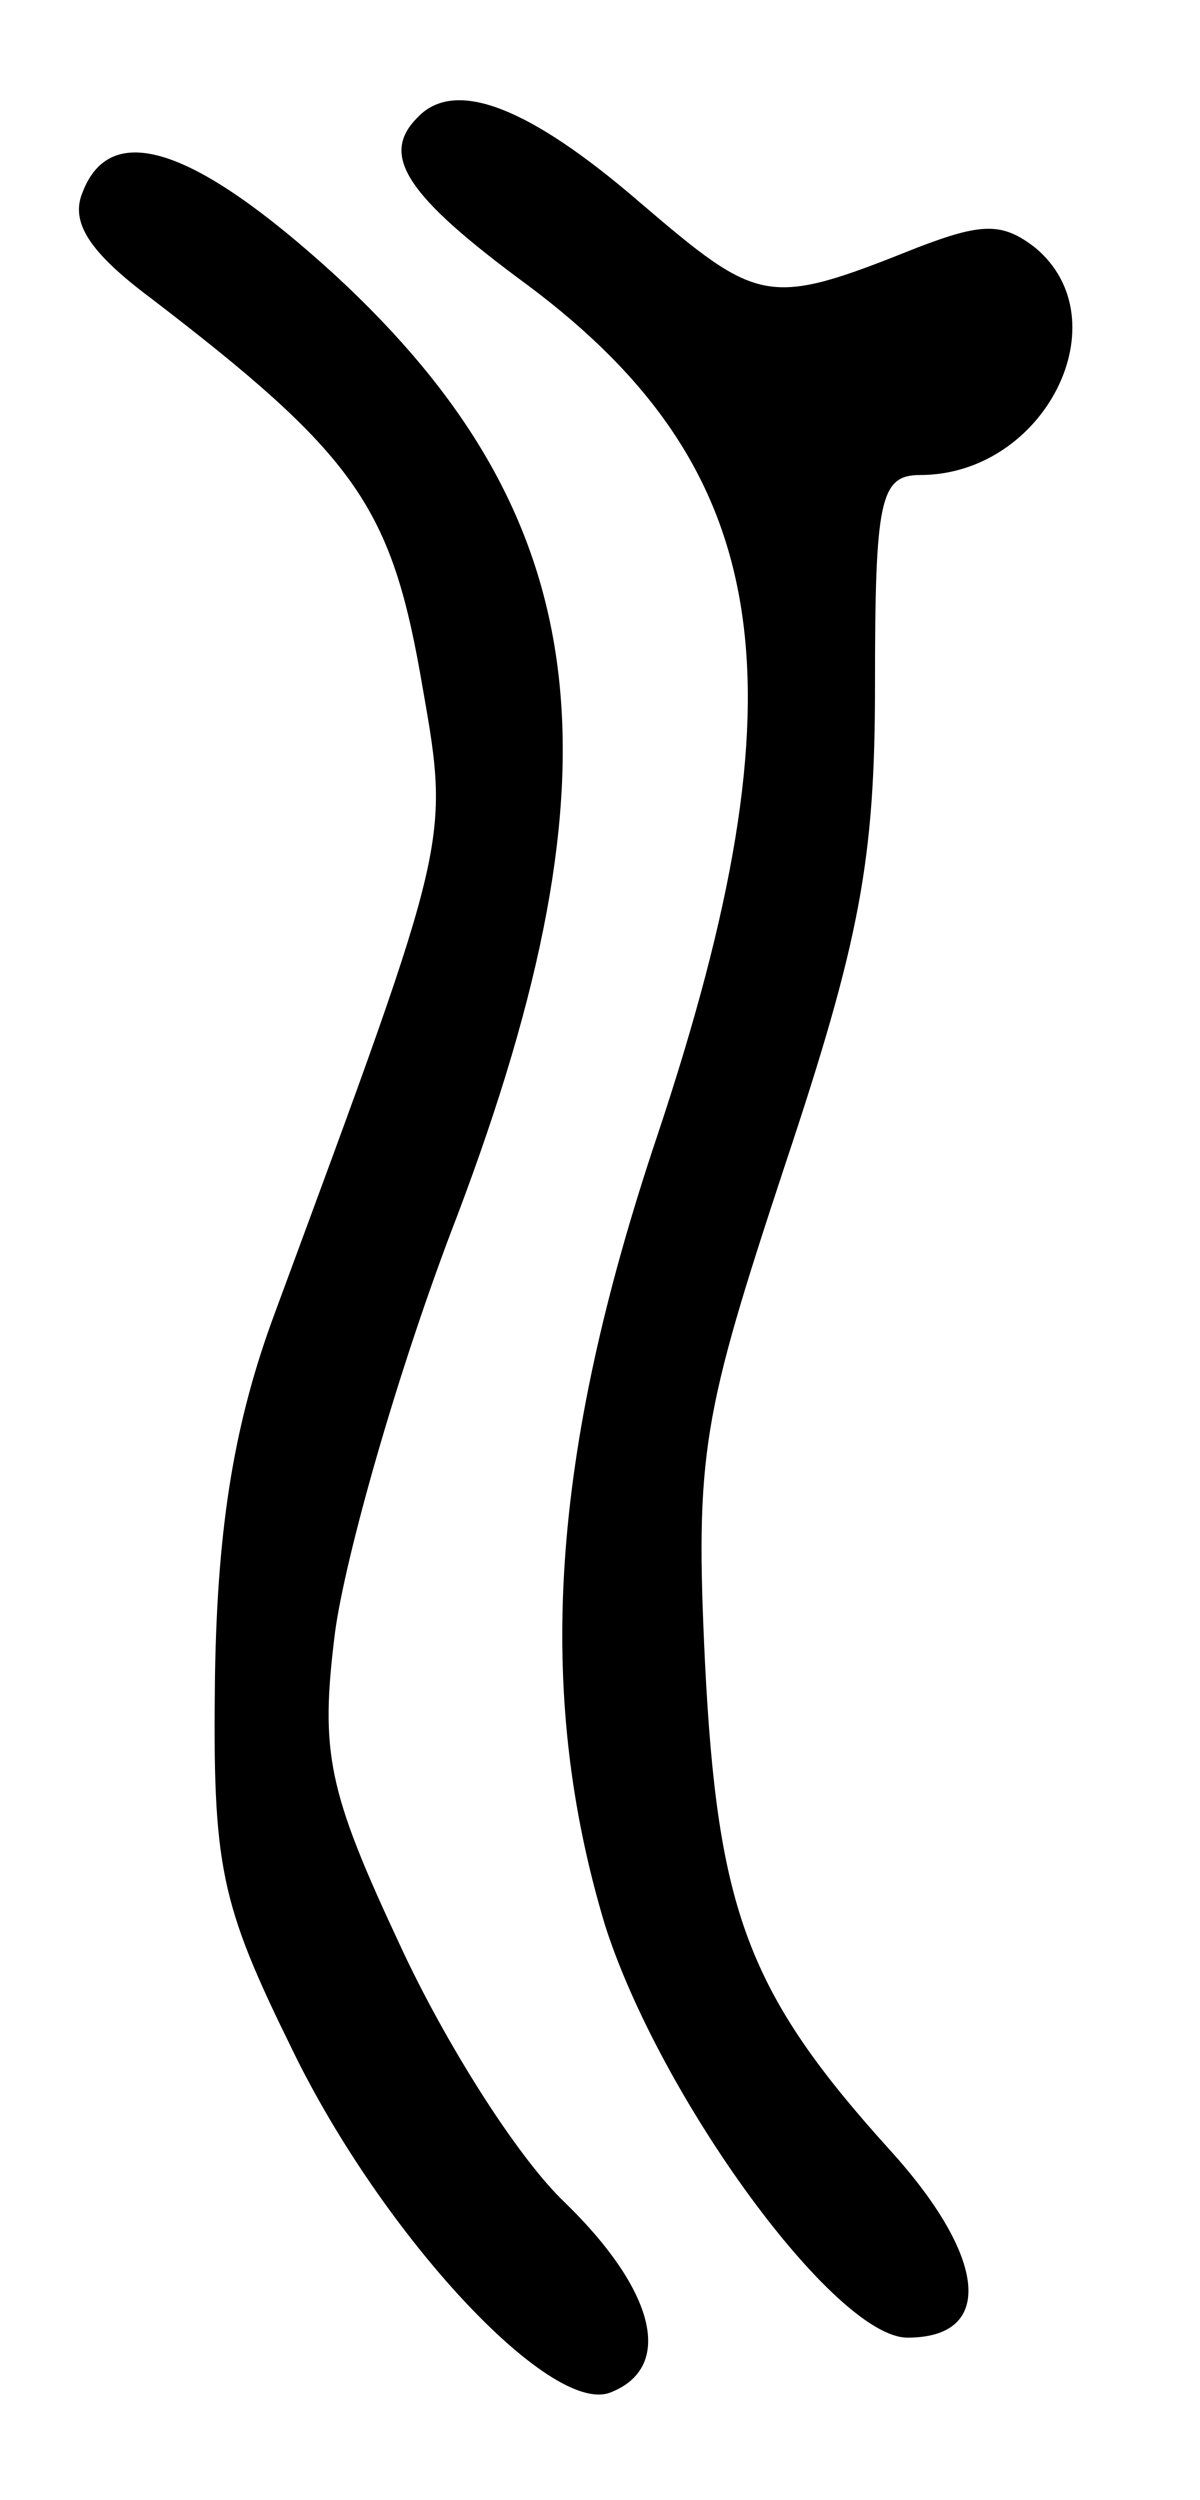 <?xml version="1.0" standalone="no"?>
<!DOCTYPE svg PUBLIC "-//W3C//DTD SVG 20010904//EN"
 "http://www.w3.org/TR/2001/REC-SVG-20010904/DTD/svg10.dtd">
<svg version="1.0" xmlns="http://www.w3.org/2000/svg"
 width="48pt" height="100pt" viewBox="0 0 48 100"
 preserveAspectRatio="xMidYMid meet">
<g transform="translate(0,100) scale(0.1,-0.1)"
fill="#000000" stroke="none">
<path d="M167 953 c-15 -15 -5 -31 44 -67 99 -74 112 -160 52 -340 -43 -128
-49 -223 -21 -316 22 -69 92 -165 121 -165 35 0 32 32 -7 75 -57 63 -69 96
-74 195 -4 84 -1 99 32 199 30 90 36 122 36 192 0 74 2 84 18 84 50 0 81 62
46 91 -13 10 -21 10 -47 0 -60 -24 -63 -23 -111 18 -44 38 -74 50 -89 34z"/>
<path d="M33 923 c-5 -12 3 -24 27 -42 81 -62 96 -83 108 -150 12 -69 14 -61
-58 -256 -16 -43 -23 -84 -24 -145 -1 -77 2 -91 31 -150 36 -74 103 -146 127
-137 26 10 18 41 -18 76 -19 18 -48 64 -66 103 -29 62 -32 77 -26 125 4 30 25
105 49 167 68 180 55 280 -49 376 -57 52 -90 62 -101 33z"/>
</g>
</svg>
